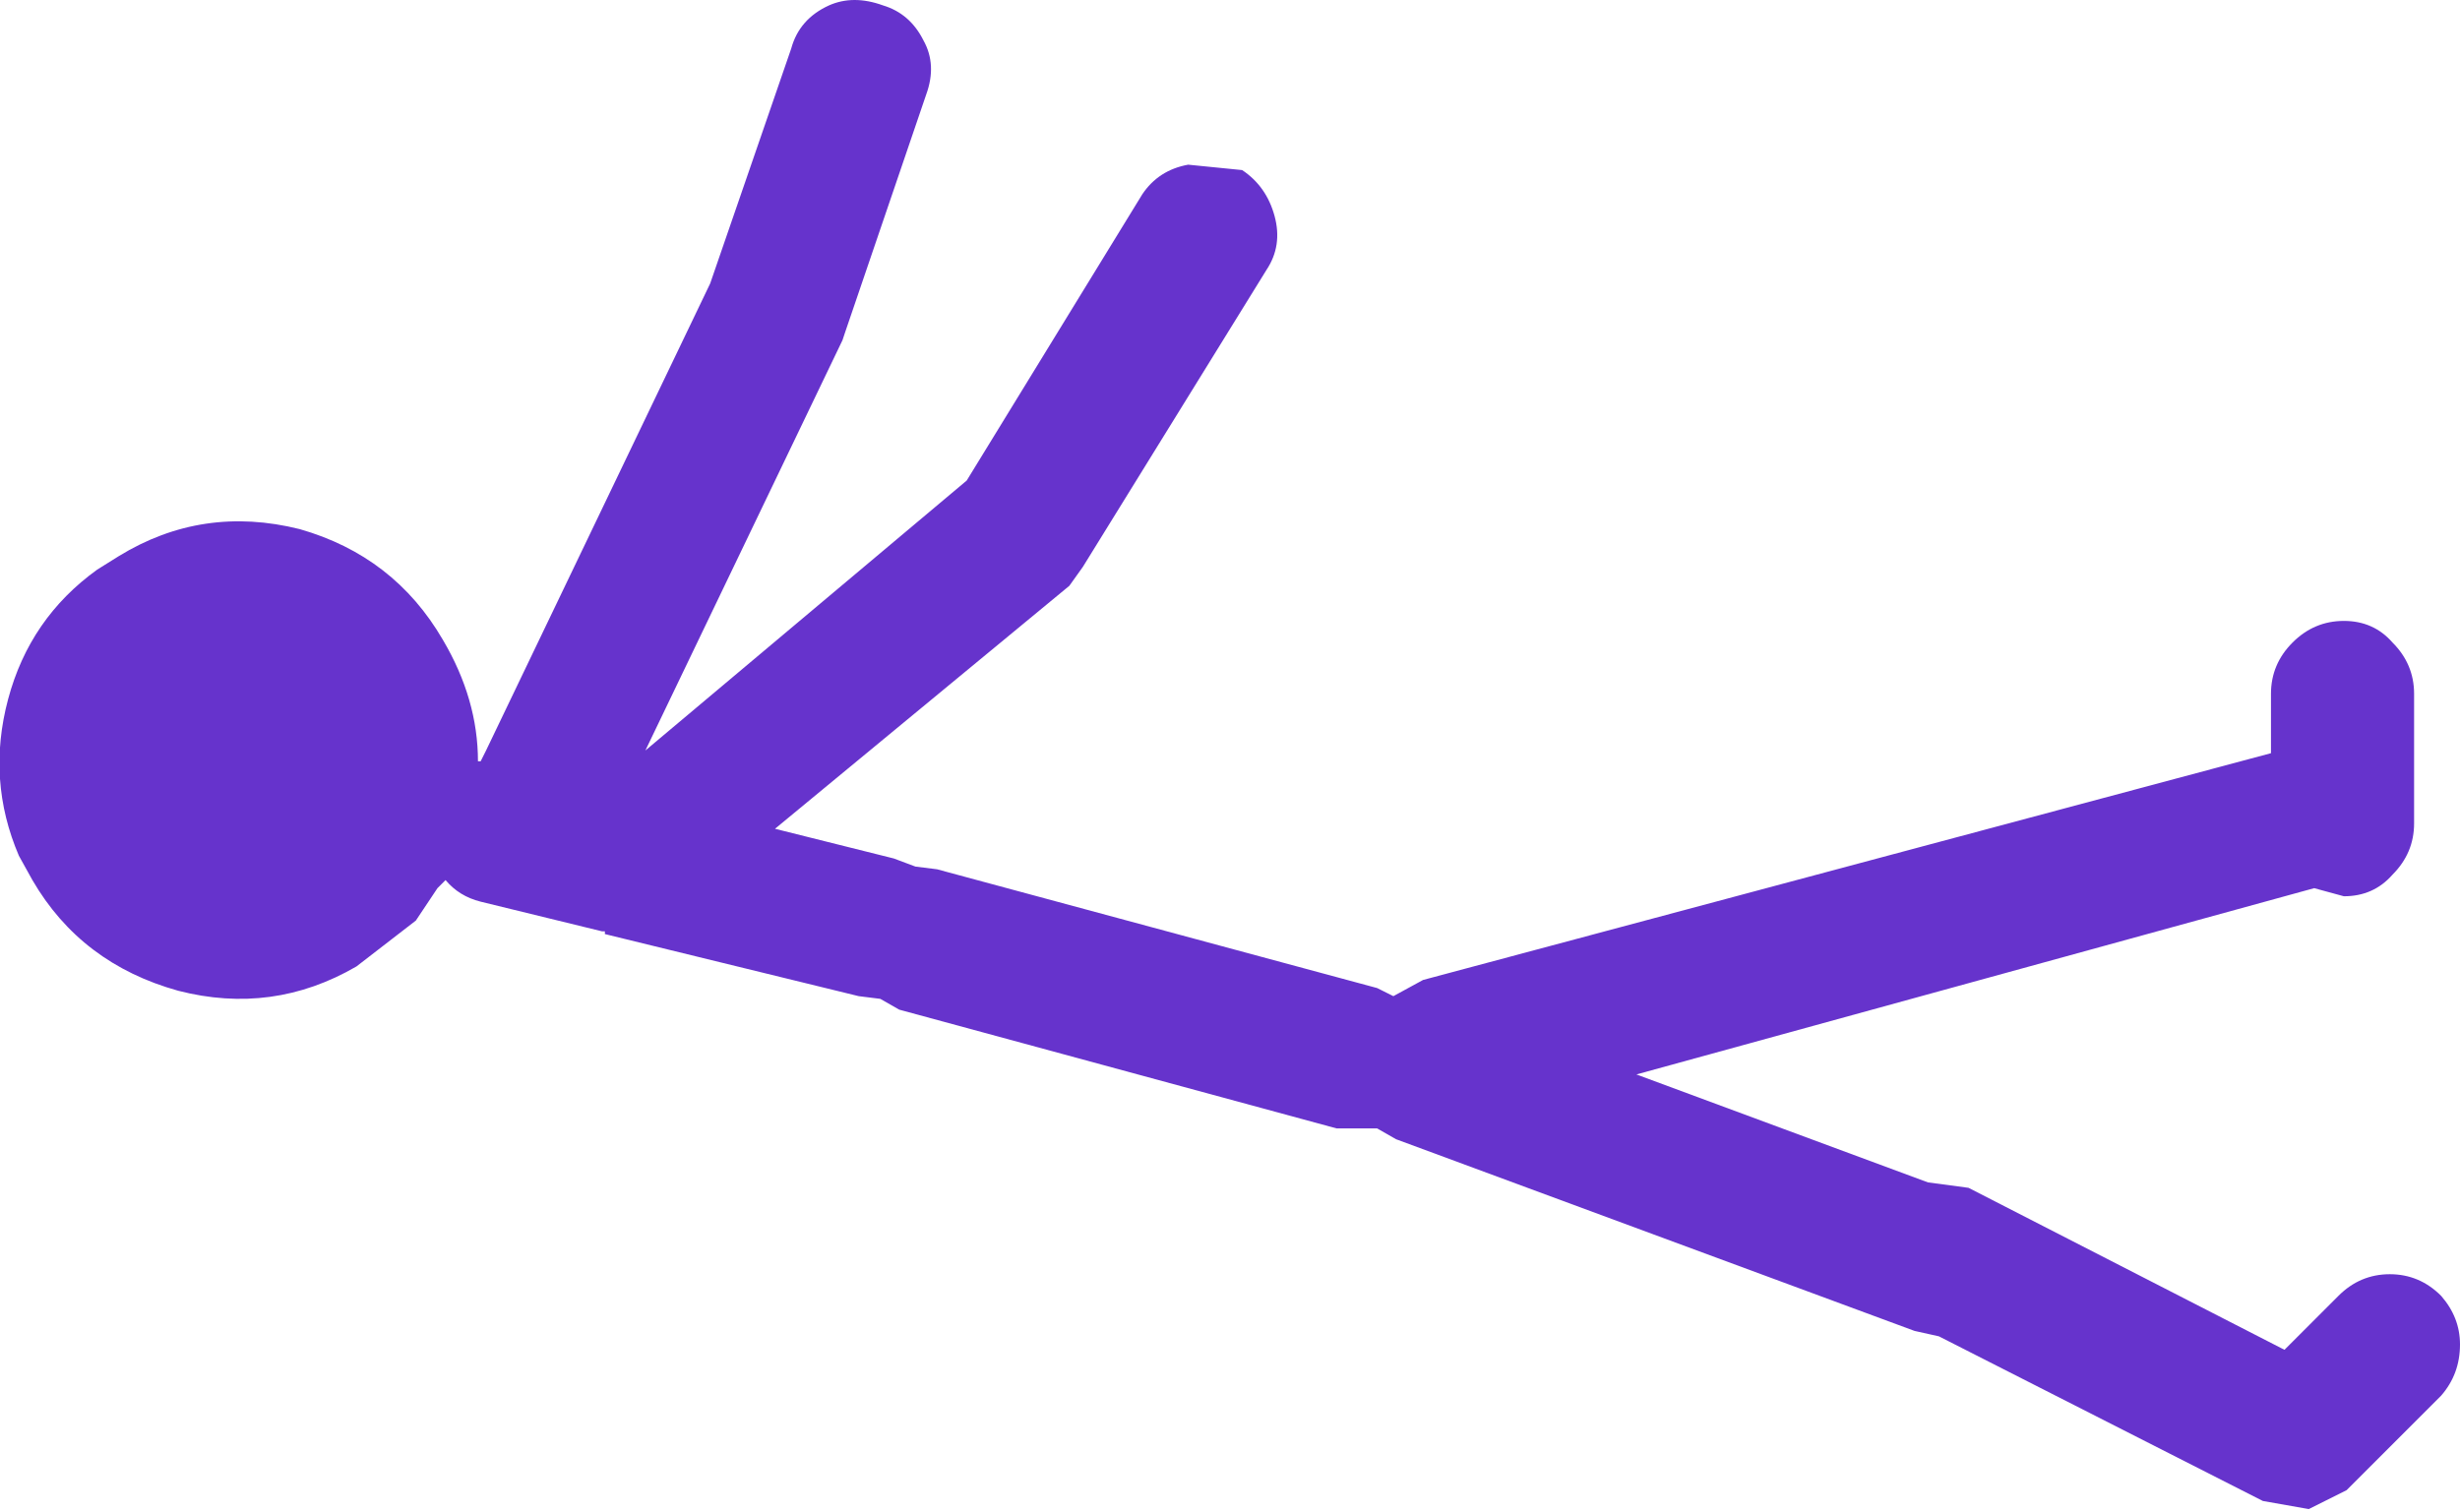 <?xml version="1.0" encoding="UTF-8" standalone="no"?>
<svg xmlns:ffdec="https://www.free-decompiler.com/flash" xmlns:xlink="http://www.w3.org/1999/xlink" ffdec:objectType="shape" height="28.0px" width="45.55px" xmlns="http://www.w3.org/2000/svg">
  <g transform="matrix(1.0, 0.0, 0.0, 1.0, 46.85, 15.45)">
    <path d="M-44.65 -5.15 Q-43.1 -6.1 -41.3 -5.65 -39.55 -5.15 -38.65 -3.6 -38.0 -2.5 -38.0 -1.35 L-37.95 -1.35 -37.85 -1.55 -33.7 -10.2 -32.2 -14.55 Q-32.05 -15.1 -31.5 -15.35 -31.05 -15.55 -30.5 -15.35 -30.0 -15.2 -29.75 -14.7 -29.5 -14.25 -29.7 -13.7 L-31.2 -9.3 -31.25 -9.15 -34.9 -1.55 -28.95 -6.55 -25.7 -11.85 Q-25.4 -12.3 -24.85 -12.4 L-23.85 -12.3 Q-23.4 -12.0 -23.25 -11.45 -23.1 -10.9 -23.4 -10.45 L-26.8 -4.95 -27.05 -4.6 -32.5 -0.1 -30.3 0.45 -29.9 0.6 -29.5 0.65 -21.35 2.85 -21.05 3.0 -20.5 2.7 -4.8 -1.5 -4.8 -2.6 Q-4.8 -3.15 -4.4 -3.55 -4.0 -3.95 -3.45 -3.95 -2.9 -3.95 -2.55 -3.55 -2.15 -3.15 -2.15 -2.6 L-2.15 -0.2 Q-2.15 0.35 -2.55 0.75 -2.9 1.15 -3.45 1.15 L-4.0 1.0 -16.55 4.45 -11.15 6.45 -10.4 6.55 -4.55 9.55 -3.55 8.55 Q-3.15 8.15 -2.6 8.15 -2.05 8.15 -1.65 8.55 -1.3 8.95 -1.3 9.45 -1.3 10.0 -1.65 10.4 L-3.4 12.15 -4.1 12.5 -4.95 12.35 -10.95 9.3 -11.4 9.2 -21.0 5.65 -21.35 5.45 -22.1 5.45 -30.2 3.25 -30.55 3.05 -30.95 3.0 -35.65 1.85 -35.65 1.8 -35.7 1.8 -37.95 1.25 Q-38.35 1.15 -38.6 0.85 L-38.75 1.0 -39.15 1.6 -40.25 2.45 Q-41.8 3.35 -43.55 2.9 -45.35 2.4 -46.25 0.85 L-46.5 0.4 Q-47.1 -1.0 -46.7 -2.5 -46.3 -4.0 -45.05 -4.9 L-44.65 -5.15" fill="#6633cc" fill-rule="evenodd" stroke="none"/>
  </g>
</svg>
